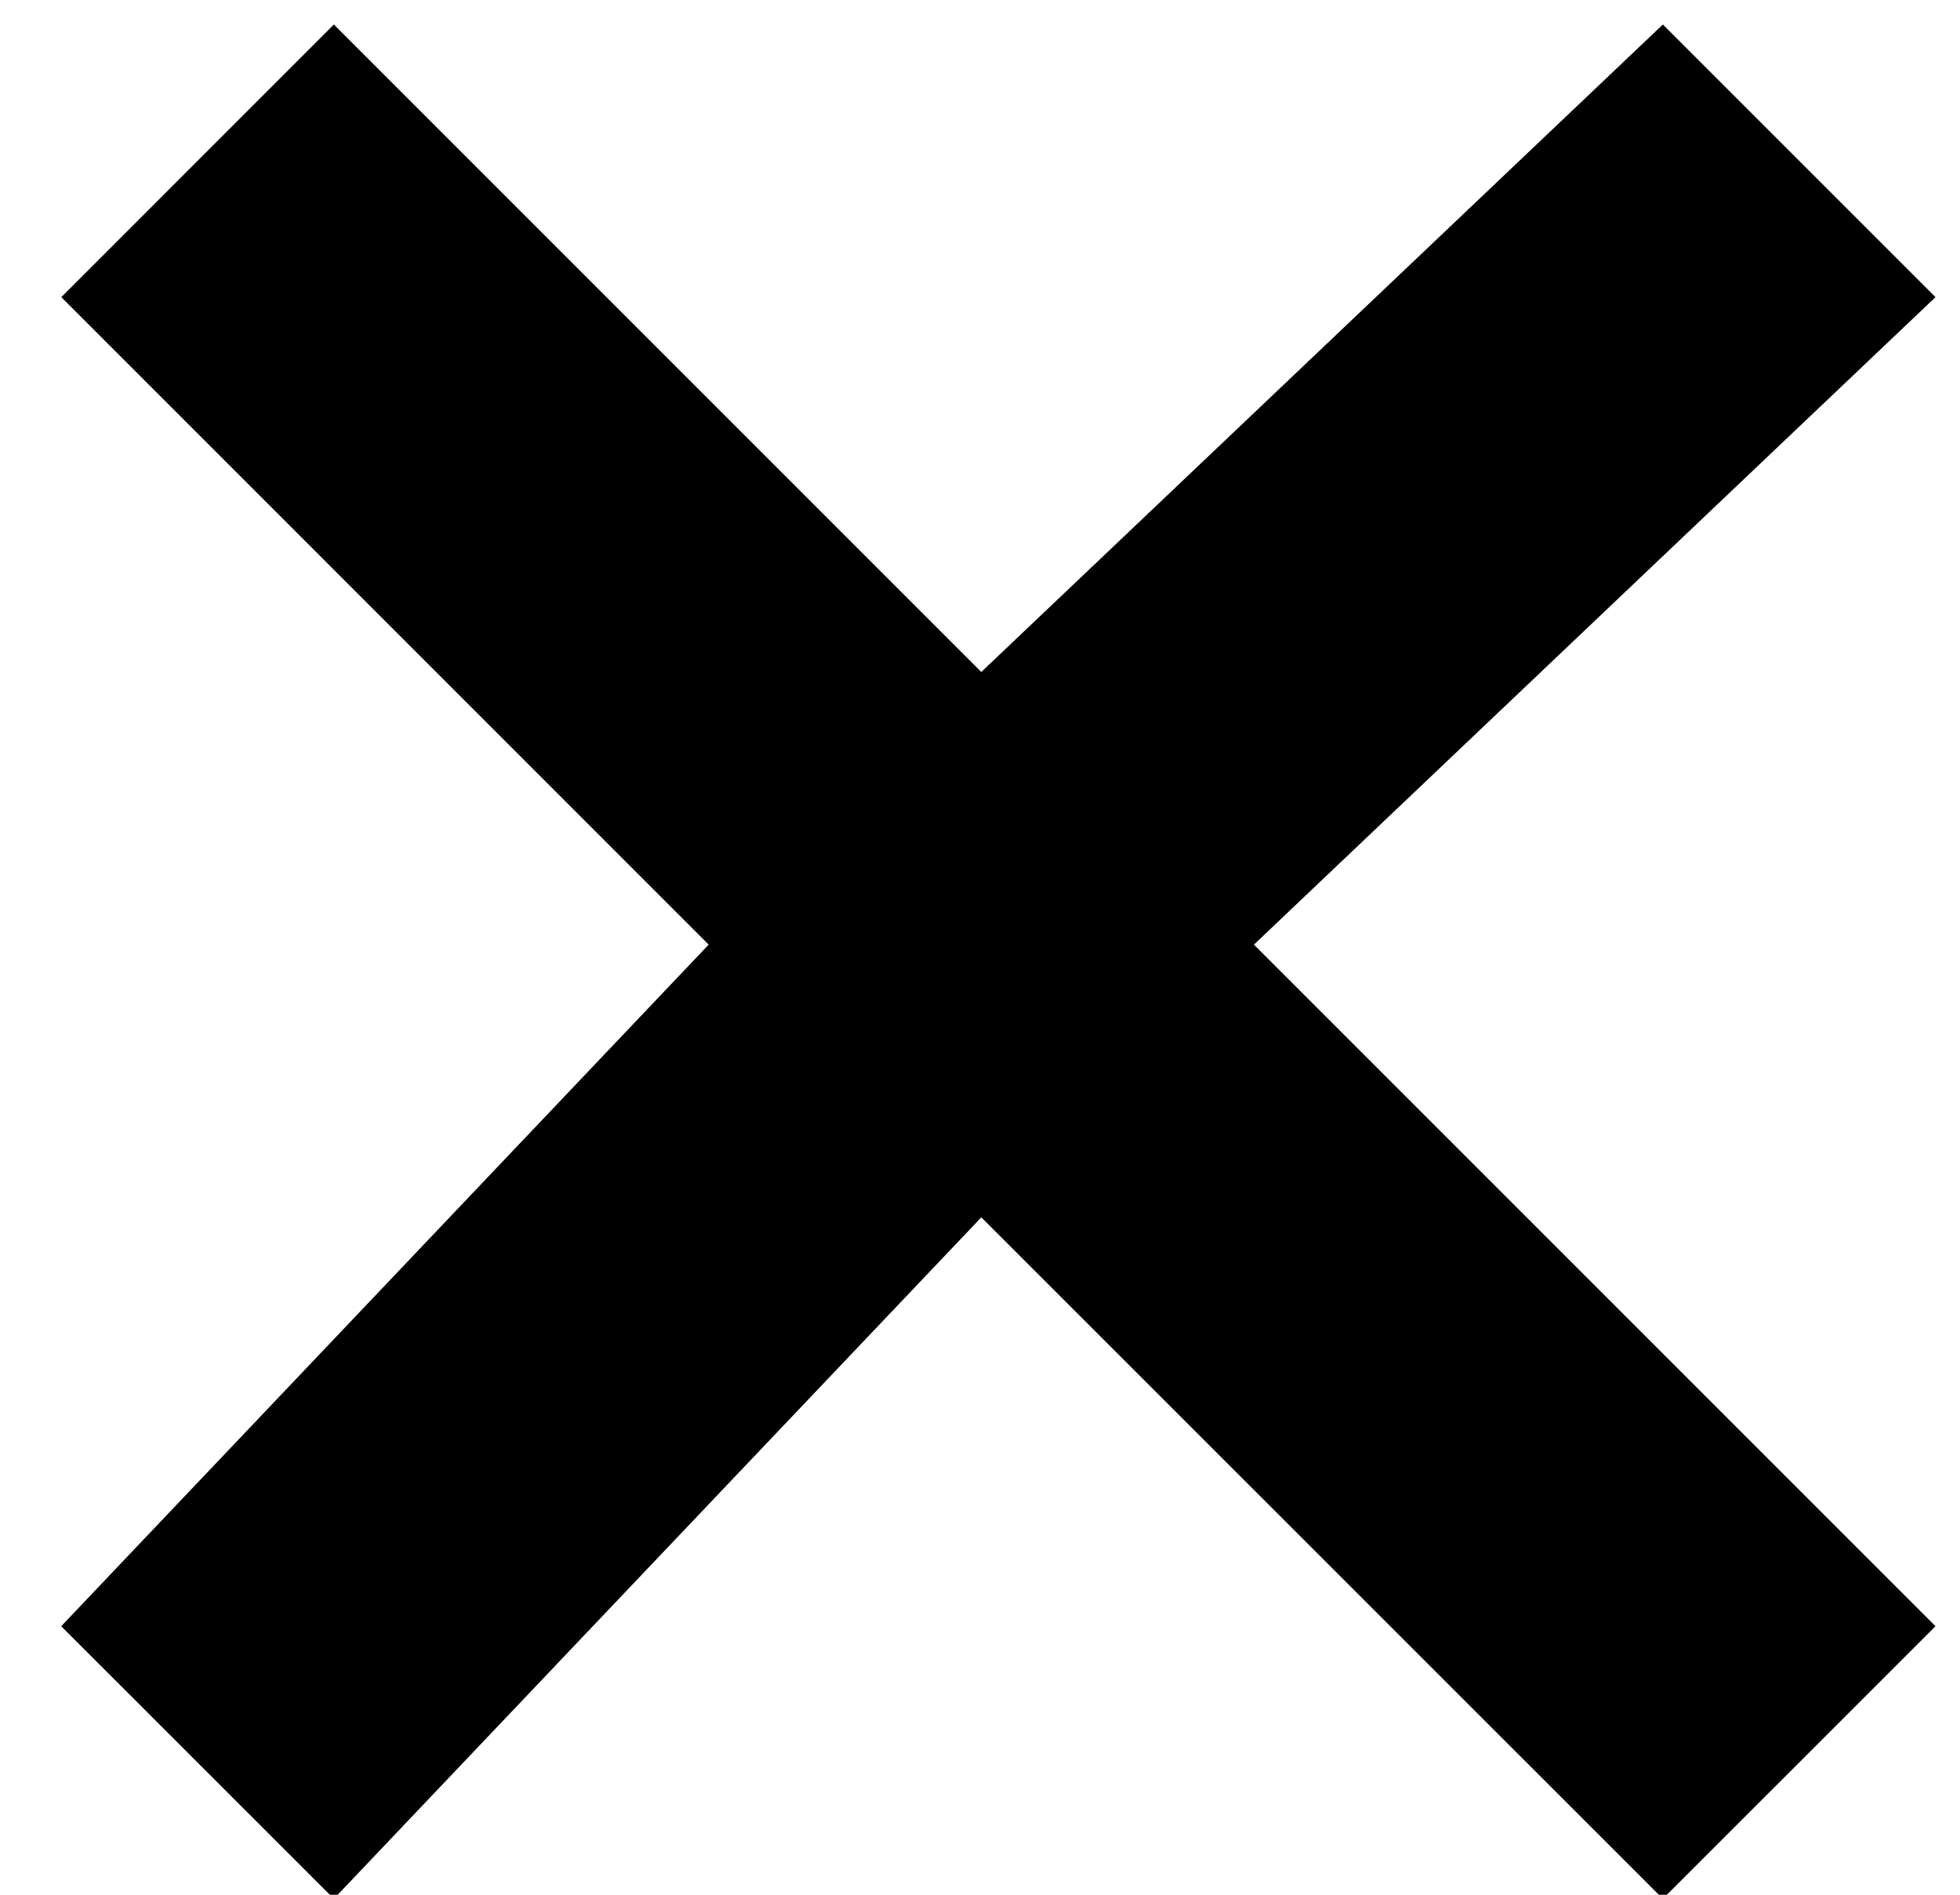 <svg xmlns="http://www.w3.org/2000/svg" width="30" height="29" viewBox="0 0 30 29">
    <path fill-rule="evenodd" d="M.938 4.548L5.11.375l9.91 9.91L25.452.375l4.173 4.173-10.432 9.91L29.625 24.89l-4.173 4.172L15.02 18.632 5.11 29.062.937 24.89l9.91-10.432z"/>
</svg>
